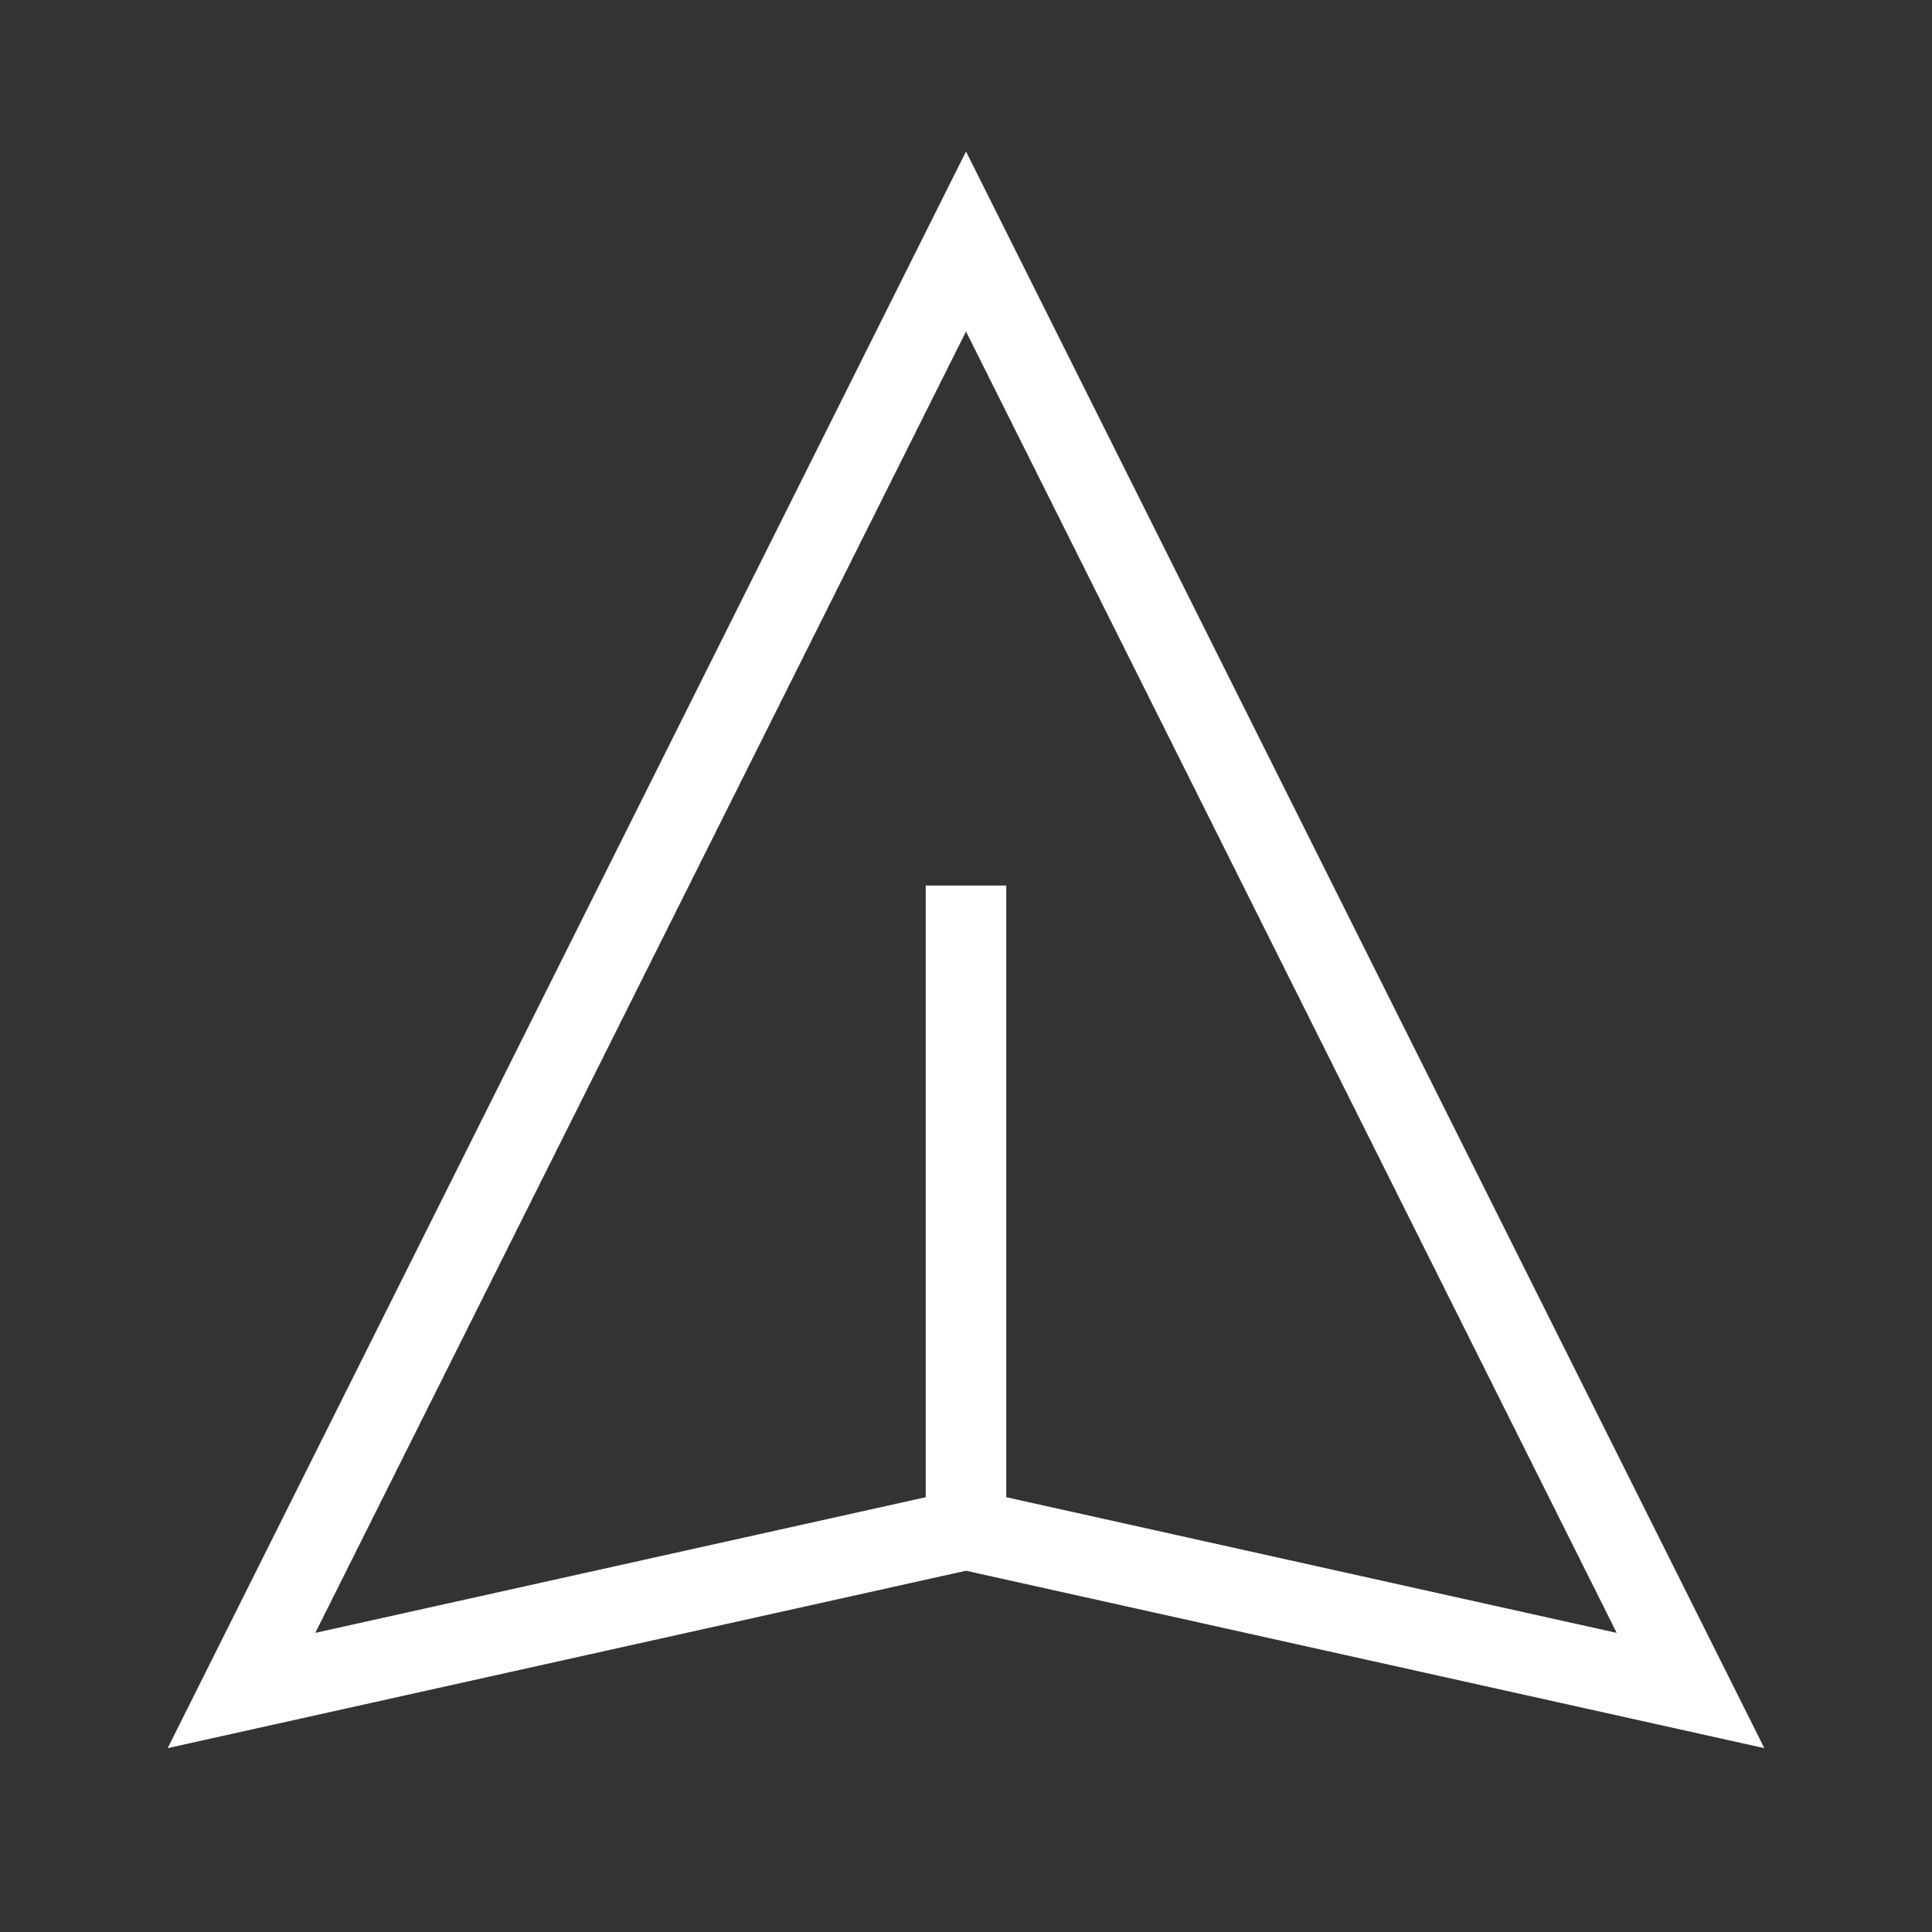             <svg
              className="h-8 w-8 mr-2"
              xmlns="http://www.w3.org/2000/svg"
              viewBox="0 0 24 24"
              fill="none"
              stroke="white"
              strokeWidth="2"
              strokeLinecap="round"
              strokeLinejoin="round"
            >
              <rect x="0" y="0" width="24" height="24" fill="#333333" stroke="none"/>
              <path d="M12 19l9 2-9-18-9 18 9-2zm0 0v-8"></path>
            </svg>
